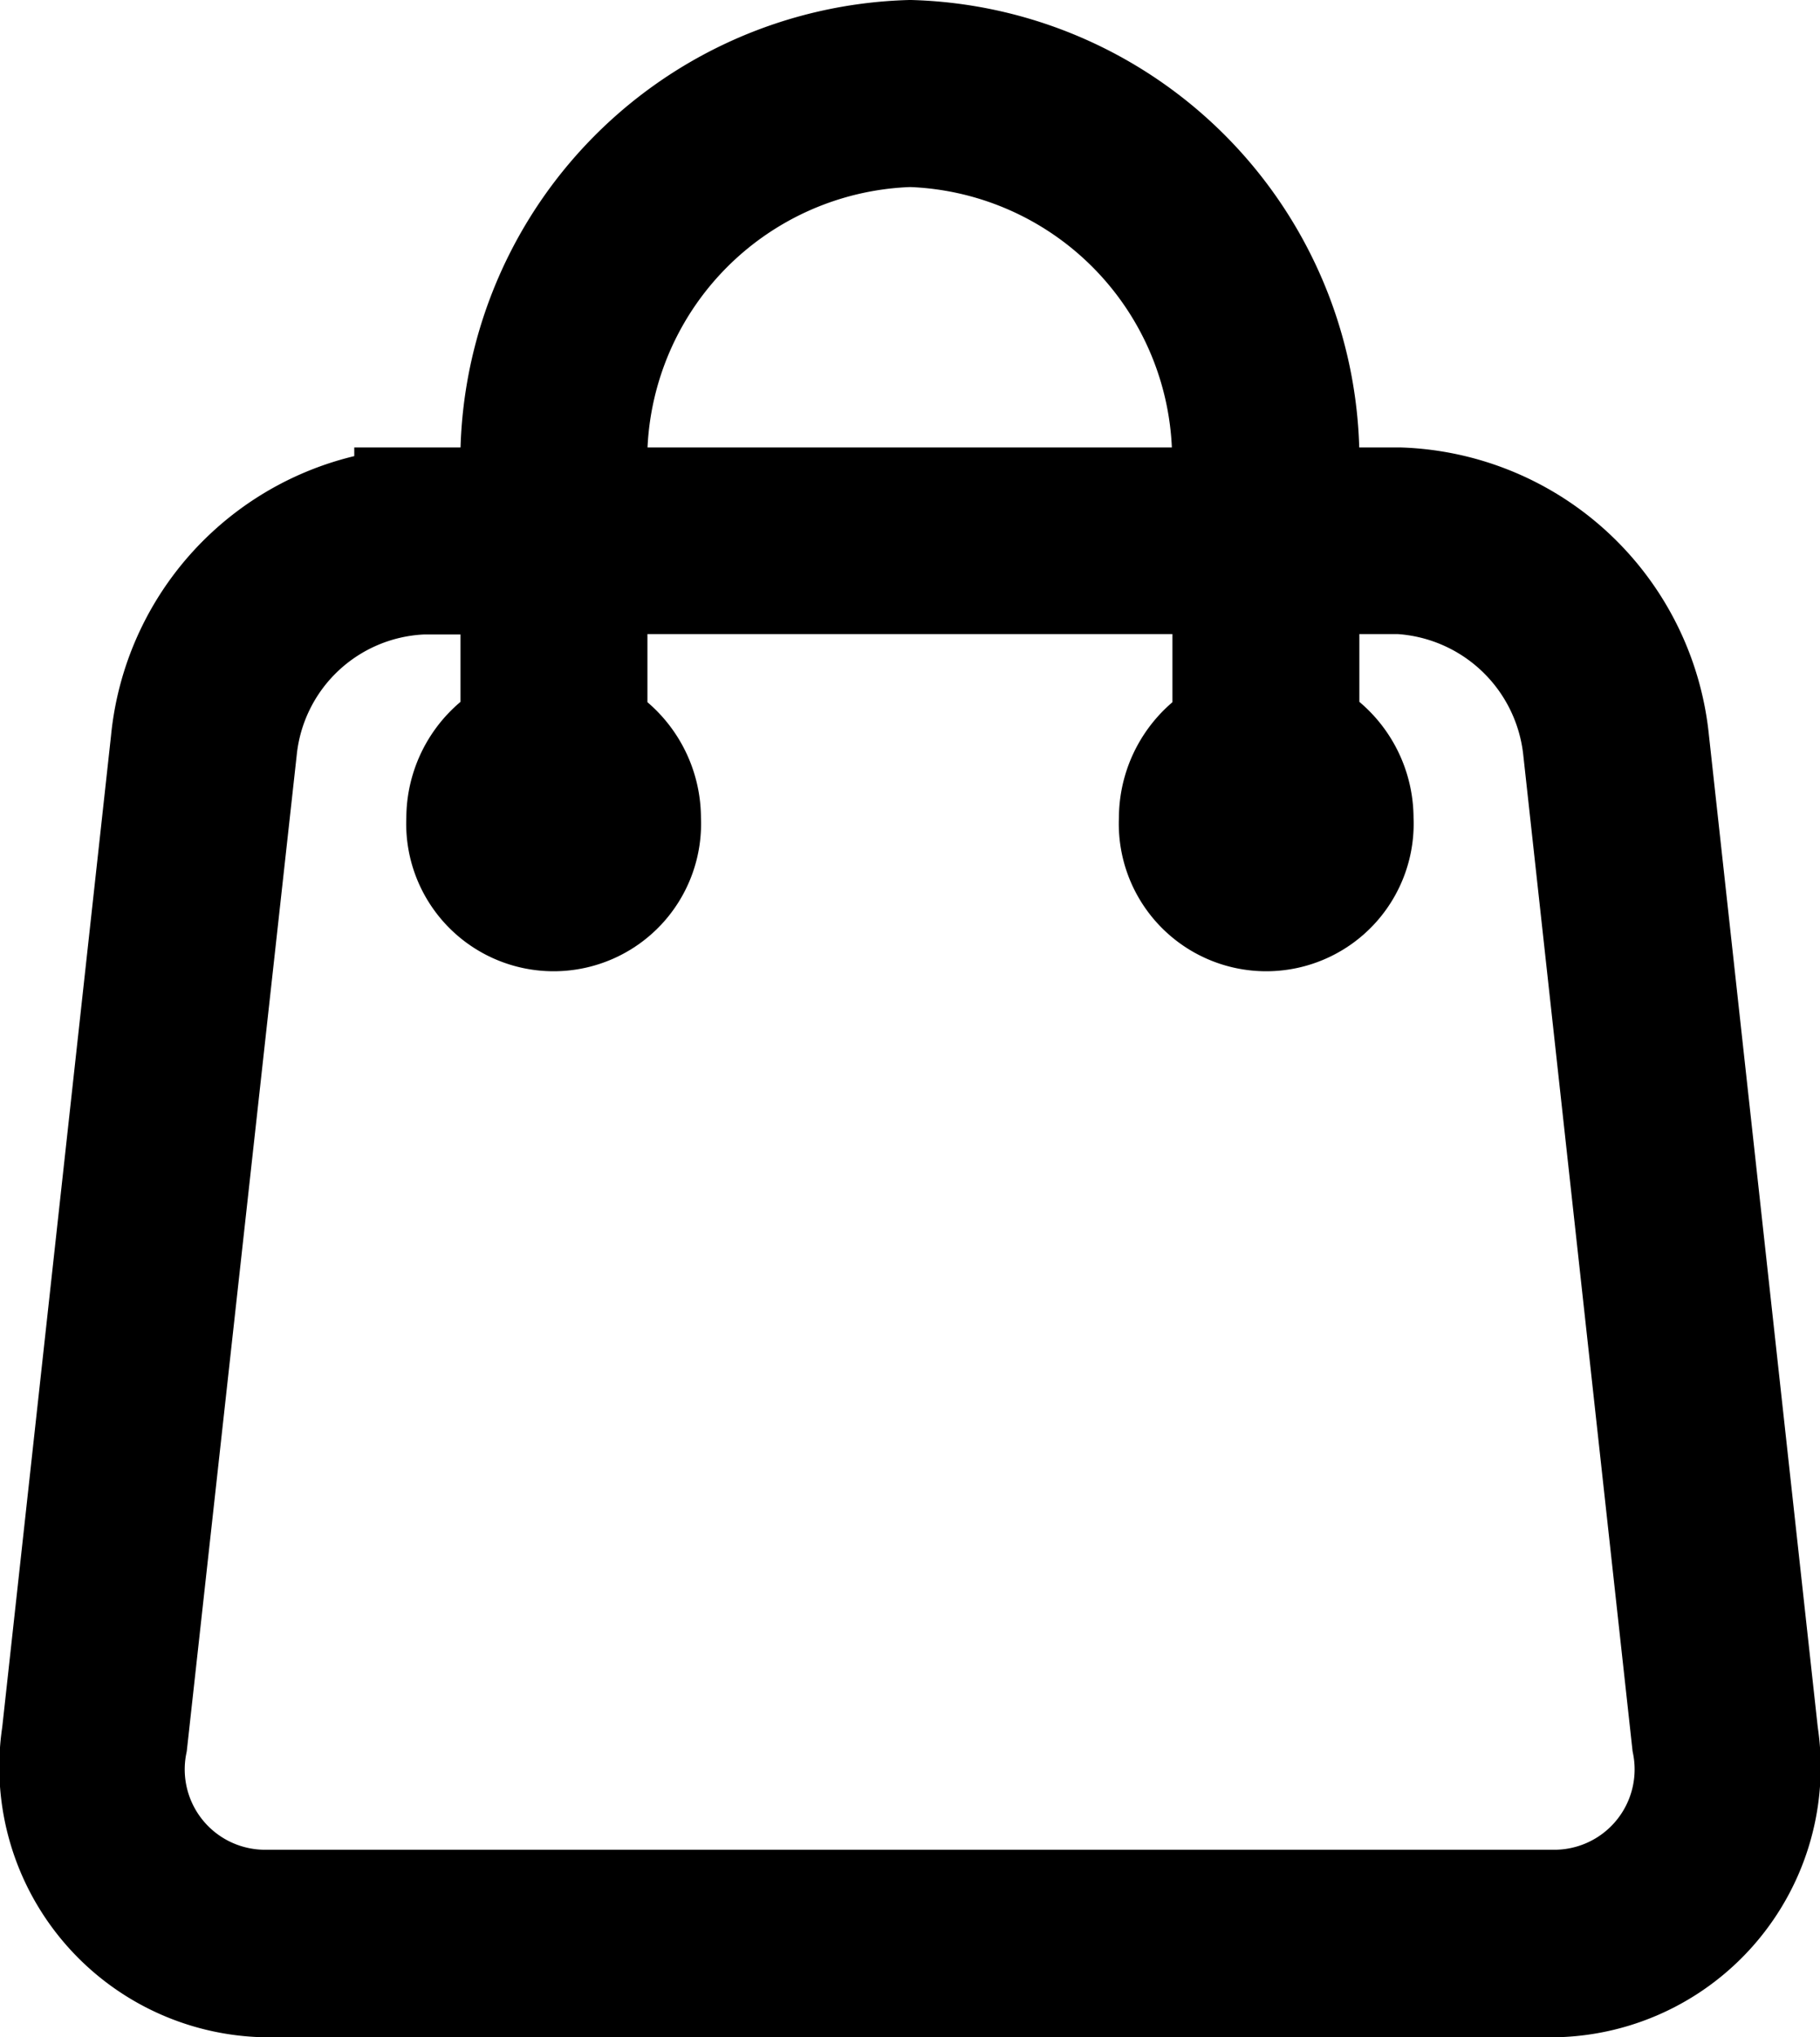 <svg xmlns="http://www.w3.org/2000/svg" width="13.912" height="15.567" viewBox="0 0 13.912 15.567"><g transform="translate(0.502 0.5)"><g transform="translate(0 0)"><path d="M17.468,958.362a3.025,3.025,0,0,0-2.938,3.109v.31h-.812a1.941,1.941,0,0,0-1.862,1.754l-.833,7.589a1.566,1.566,0,0,0,1.521,1.805h9.844a1.566,1.566,0,0,0,1.521-1.805l-.833-7.589a1.946,1.946,0,0,0-1.867-1.754H20.4v-.31A3.021,3.021,0,0,0,17.468,958.362Zm0,.429a2.585,2.585,0,0,1,2.5,2.68v.31H14.959v-.31A2.589,2.589,0,0,1,17.468,958.791Zm-3.75,3.419h.812V963.5a.664.664,0,0,0-.414.621.627.627,0,1,0,1.252,0,.666.666,0,0,0-.409-.621v-1.293h5.013V963.5a.666.666,0,0,0-.409.621.627.627,0,1,0,1.252,0,.664.664,0,0,0-.414-.621v-1.293h.807a1.537,1.537,0,0,1,1.443,1.371l.833,7.589a1.114,1.114,0,0,1-1.1,1.329H12.543a1.114,1.114,0,0,1-1.1-1.329l.838-7.589A1.527,1.527,0,0,1,13.718,962.211Z" transform="translate(-11.012 -958.362)" stroke="#000" stroke-width="1"/></g></g></svg>